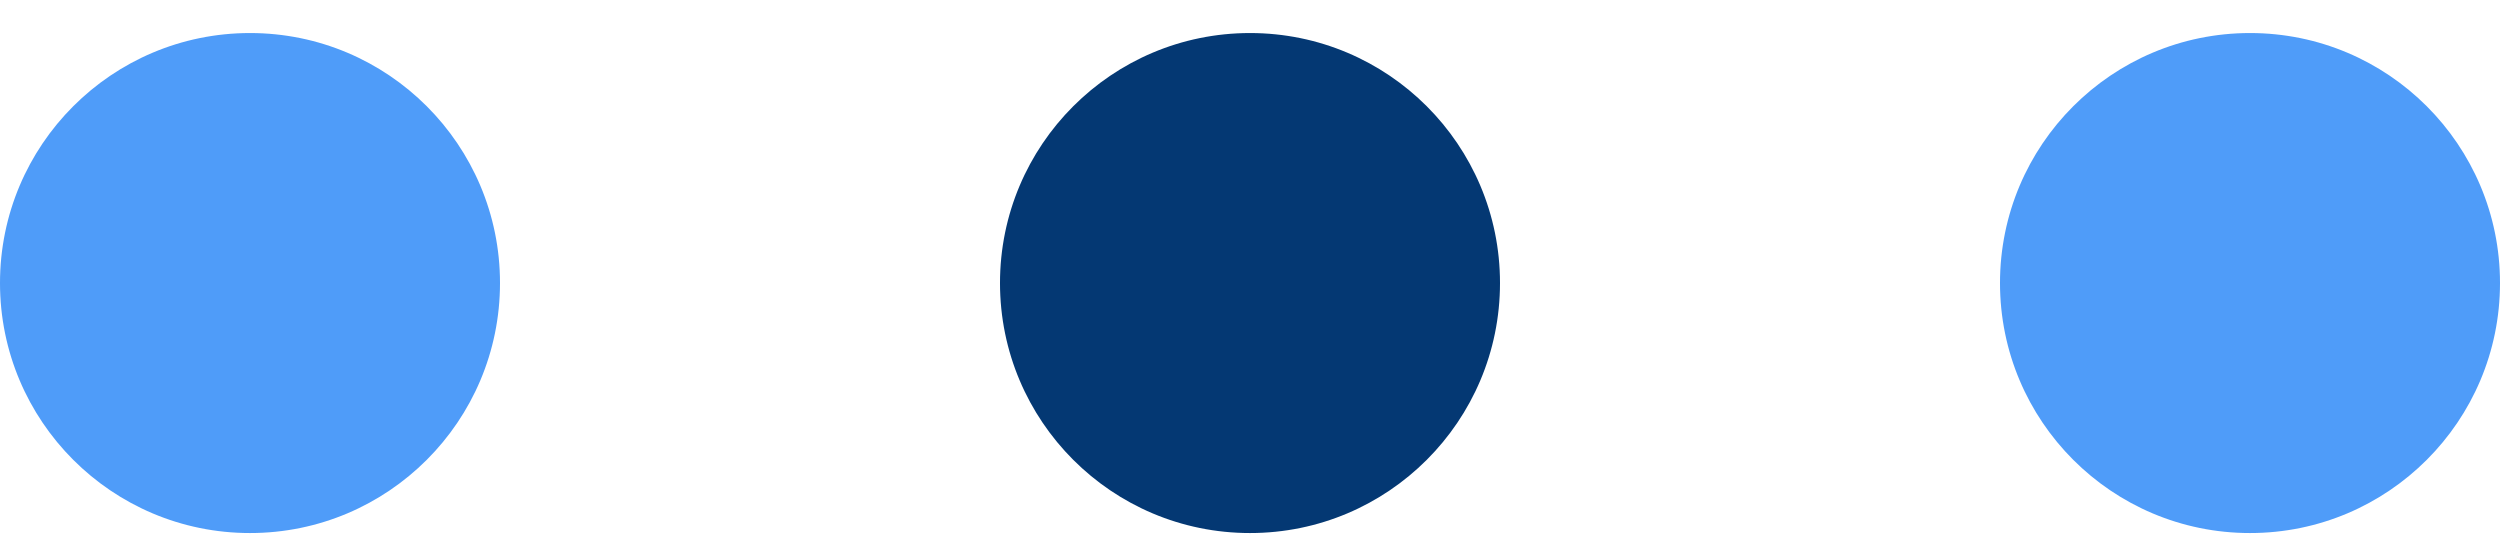 <svg width="60" height="13" viewBox="0 0 60 13" fill="none" xmlns="http://www.w3.org/2000/svg">
<circle cx="6" cy="6.793" r="6" fill="#4F9CF9"/>
<circle cx="30" cy="6.793" r="6" fill="#043873"/>
<circle cx="54" cy="6.793" r="6" fill="#4F9CF9"/>
</svg>
